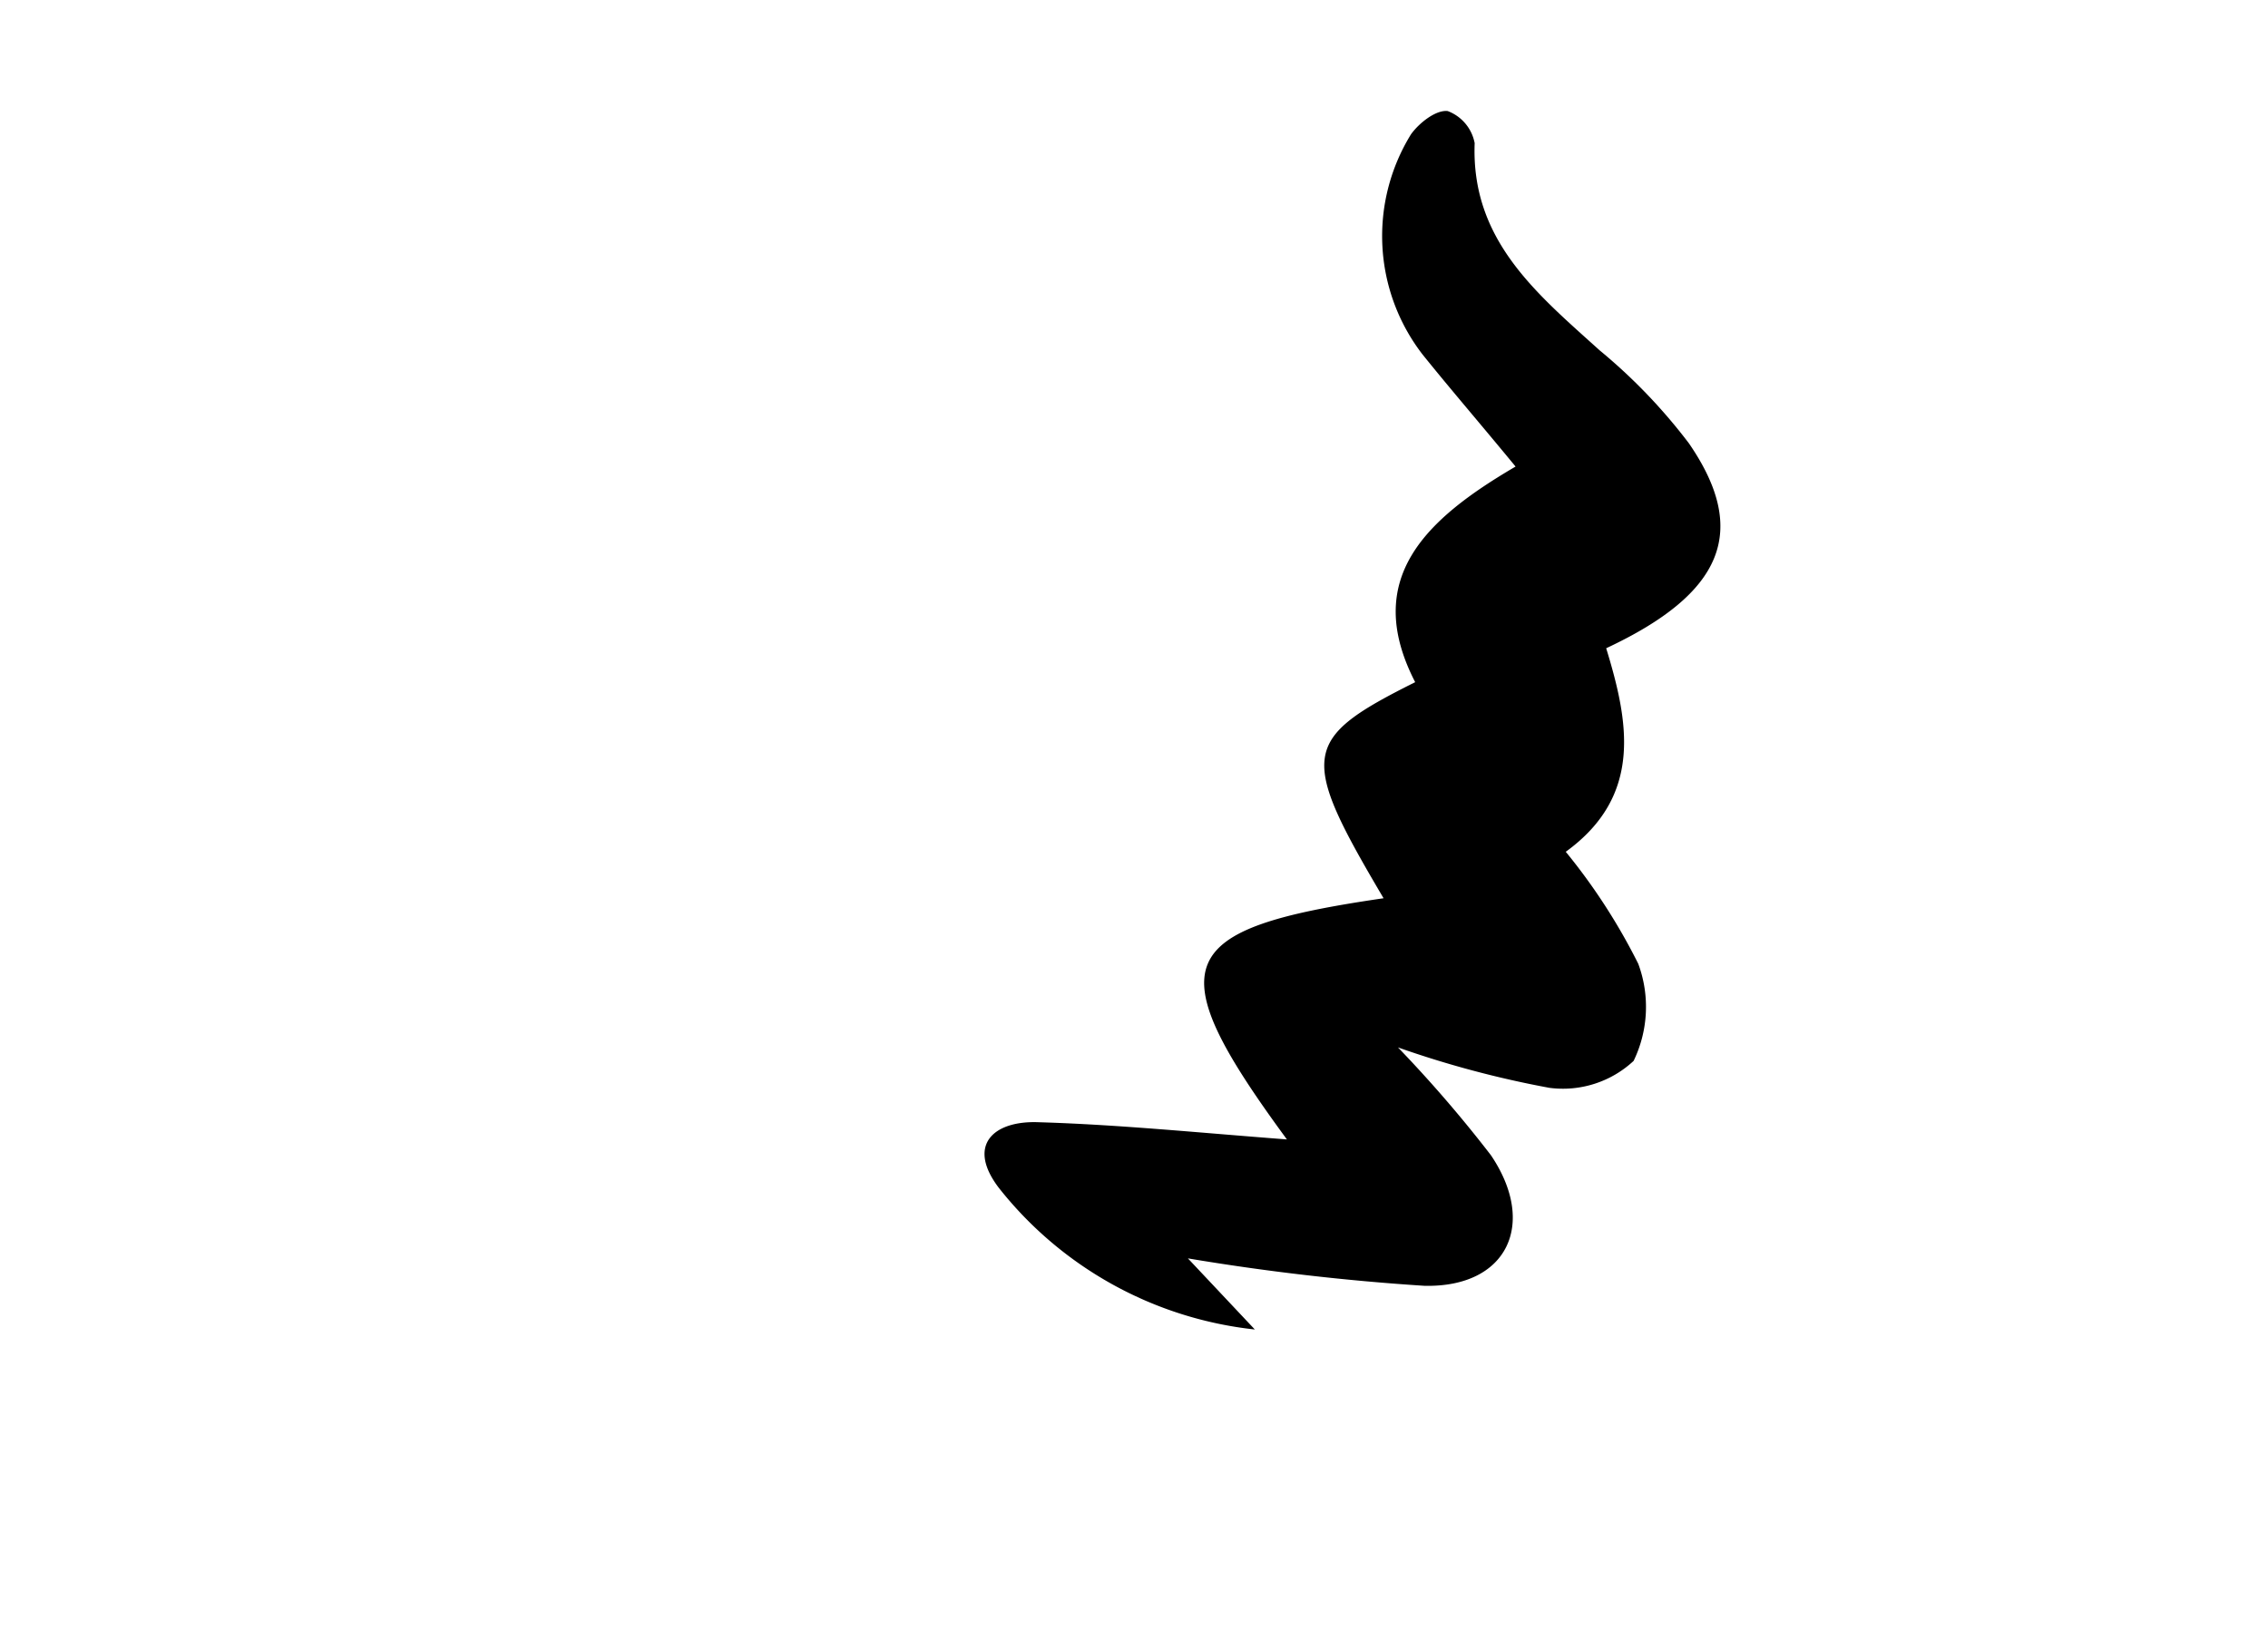 <svg id="1f0f35ee-8a7e-4b71-bacd-976ae7b26907" data-name="198e9bda-e248-4f2e-9771-3f55036065c2" xmlns="http://www.w3.org/2000/svg" viewBox="0 0 48.8 35.3"><title>tourbillon noir</title><path d="M27.69,24.52c-2.79-3.8-2.45-4.53,2.08-5.19-1.82-3.08-1.78-3.42.68-4.65-1.15-2.23.23-3.51,2.16-4.64-.74-.9-1.38-1.64-2-2.41a4.17,4.17,0,0,1-.25-4.74c.18-.25.54-.53.79-.5a.92.92,0,0,1,.58.69c-.08,2.09,1.34,3.24,2.69,4.46a11.93,11.93,0,0,1,1.92,2c1.3,1.89.74,3.23-1.78,4.41.48,1.57.8,3.17-.87,4.38a12.93,12.93,0,0,1,1.56,2.41,2.67,2.67,0,0,1-.1,2.09,2.23,2.23,0,0,1-1.81.58,21.54,21.54,0,0,1-3.26-.87,27.87,27.87,0,0,1,2,2.32c1,1.48.35,2.85-1.43,2.81a50.34,50.34,0,0,1-5.09-.59L27,28.61a8.13,8.13,0,0,1-5.51-3.05c-.7-.92-.11-1.45.86-1.41C24.05,24.2,25.73,24.37,27.69,24.52Z"/></svg>